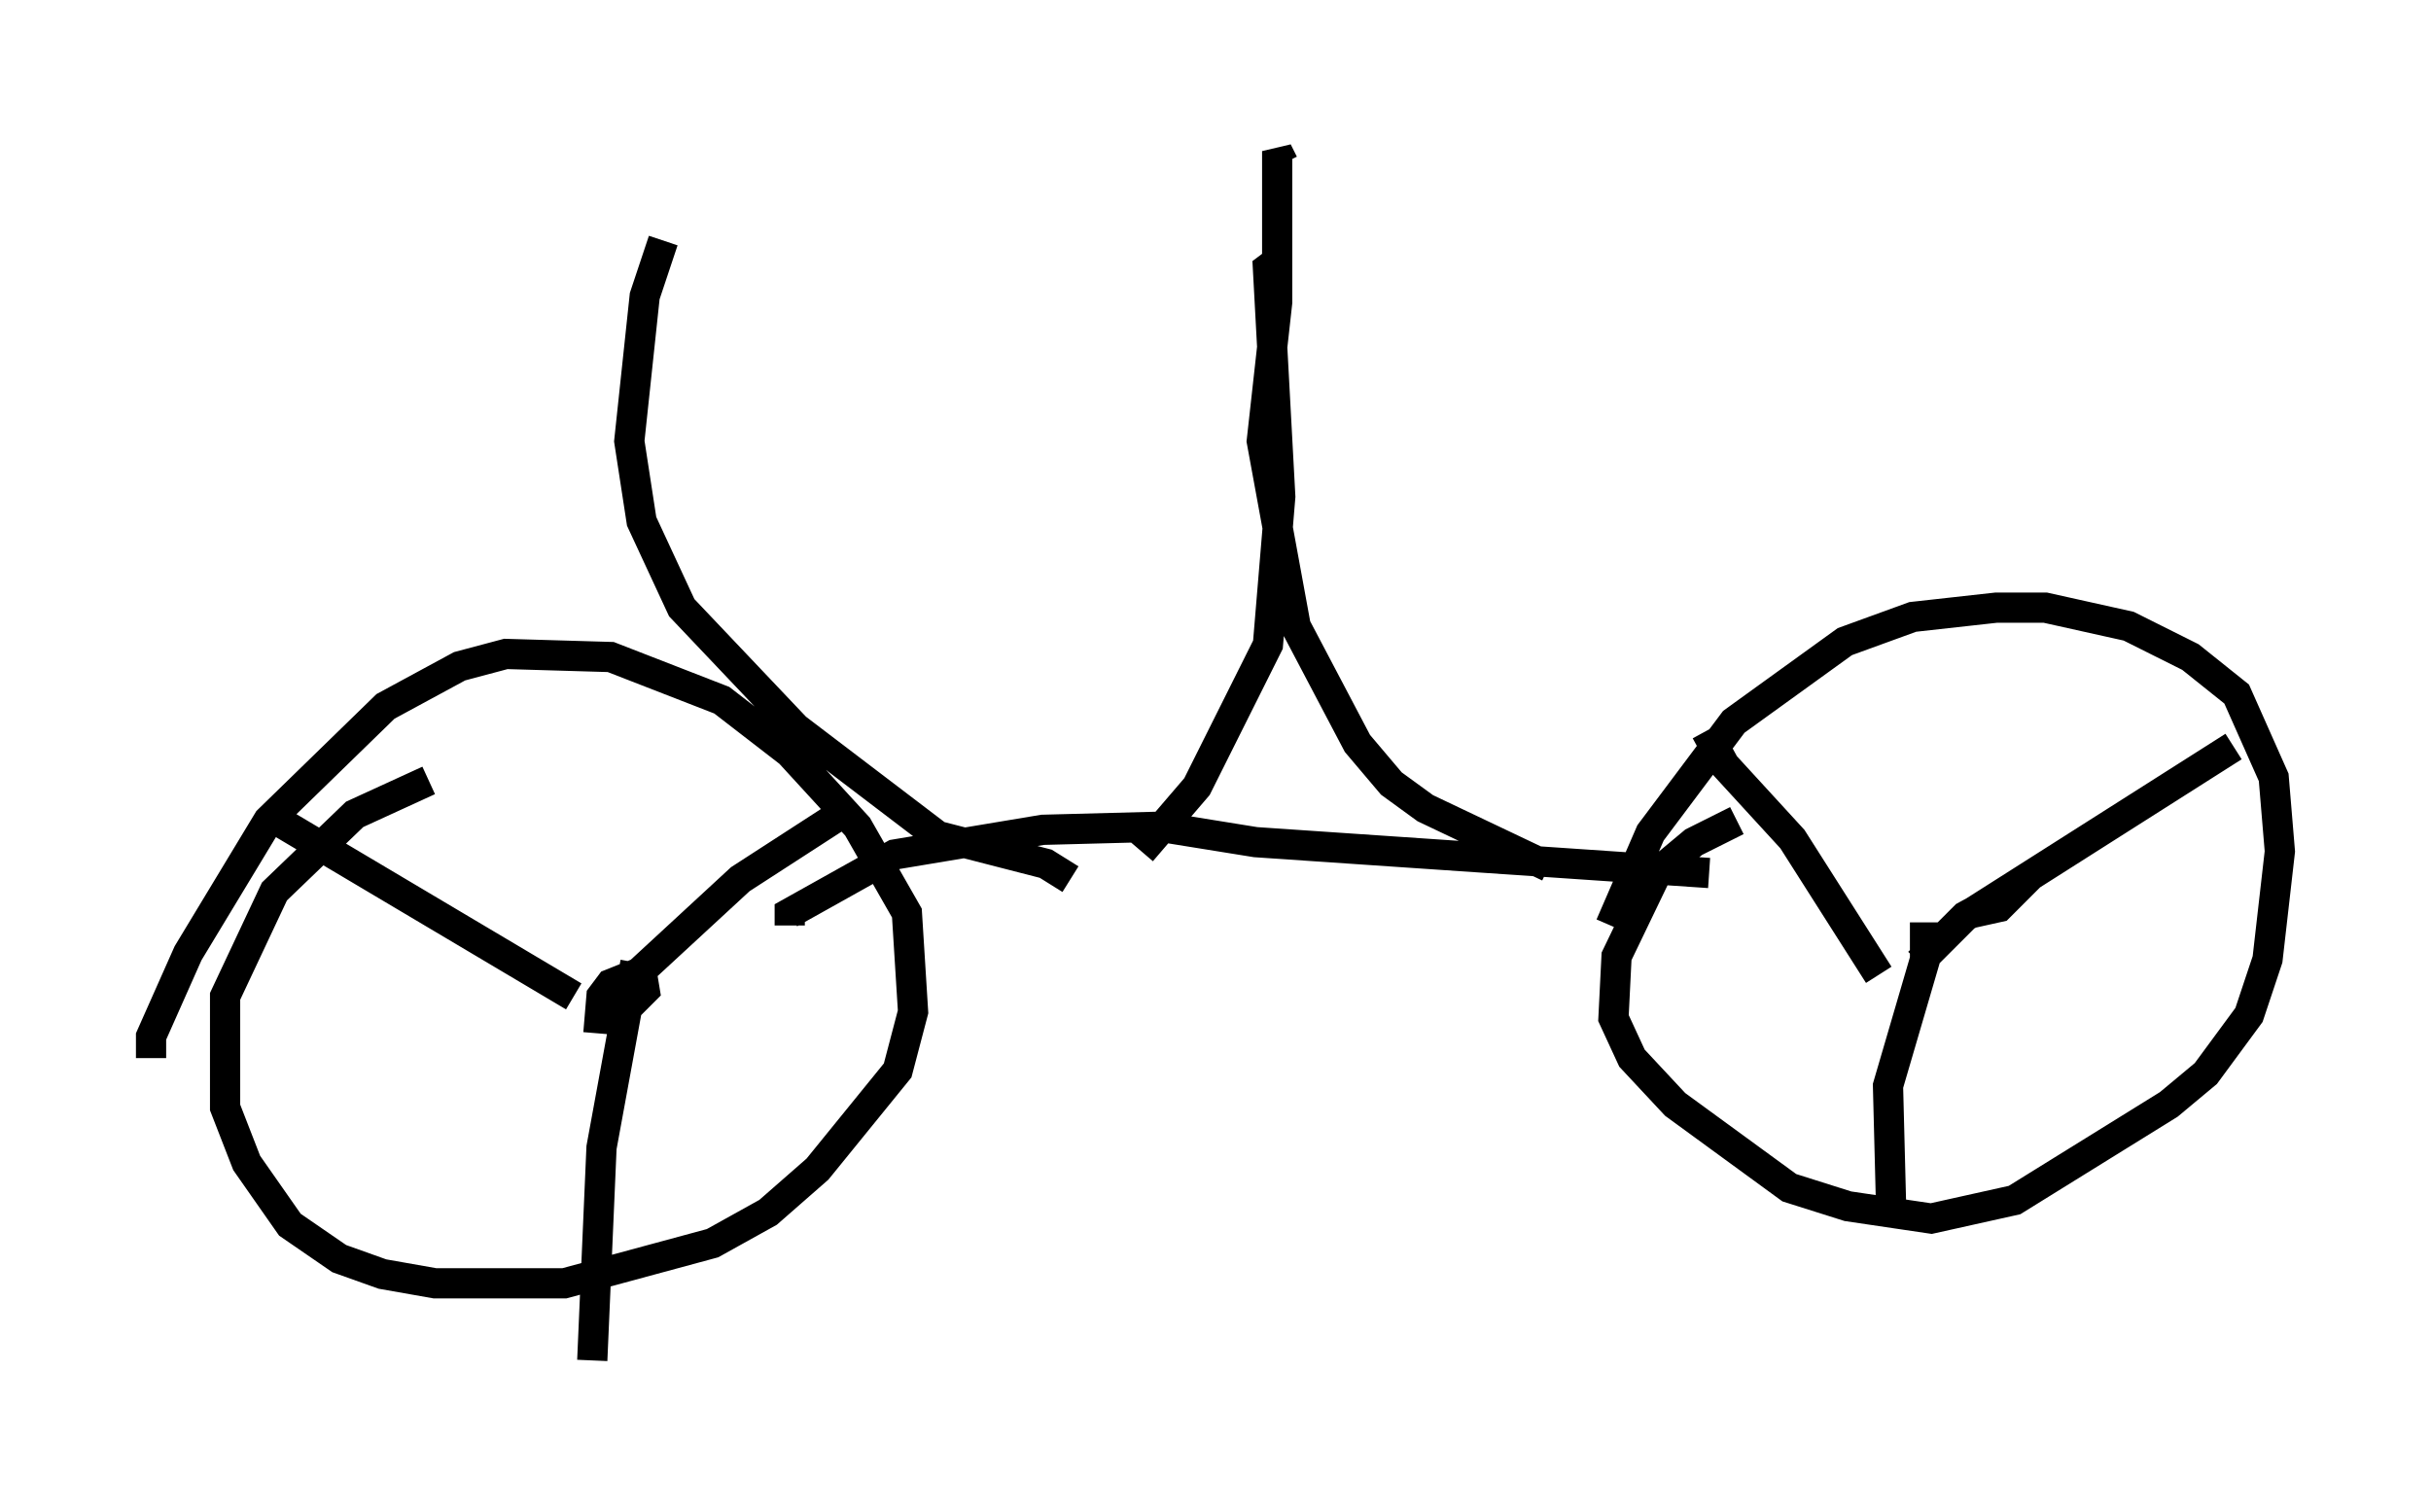 <?xml version="1.0" encoding="utf-8" ?>
<svg baseProfile="full" height="50.017" version="1.1" width="80.438" xmlns="http://www.w3.org/2000/svg" xmlns:ev="http://www.w3.org/2001/xml-events" xmlns:xlink="http://www.w3.org/1999/xlink"><defs /><rect fill="white" height="50.017" width="80.438" x="0" y="0" /><path d="M52.98, 34.298 m0.306, -3.675 l1.327, -3.063 2.756, -3.675 l3.675, -2.654 2.246, -0.817 l2.756, -0.306 1.633, 0.0 l2.756, 0.613 2.042, 1.021 l1.531, 1.225 1.225, 2.756 l0.204, 2.45 -0.408, 3.573 l-0.613, 1.838 -1.429, 1.94 l-1.225, 1.021 -5.104, 3.165 l-2.756, 0.613 -2.756, -0.408 l-1.94, -0.613 -3.777, -2.756 l-1.429, -1.531 -0.613, -1.327 l0.102, -2.042 1.327, -2.756 l1.225, -1.021 1.429, -0.715 m6.023, 4.696 l1.531, -1.531 1.123, -0.613 l0.408, -0.102 -0.408, 0.408 l-0.919, 0.204 8.677, -5.513 m-11.74, 7.554 l-2.858, -4.492 -2.246, -2.45 l-0.613, -1.123 m7.248, 6.329 l0.0, 1.225 -1.225, 4.185 l0.102, 3.981 -0.306, 0.204 m-57.269, -5.104 l0.0, -0.715 1.225, -2.756 l2.654, -4.39 3.879, -3.777 l2.45, -1.327 1.531, -0.408 l3.471, 0.102 3.675, 1.429 l2.246, 1.735 2.246, 2.45 l1.633, 2.858 0.204, 3.267 l-0.51, 1.94 -2.654, 3.267 l-1.633, 1.429 -1.838, 1.021 l-4.9, 1.327 -4.288, 0.0 l-1.735, -0.306 -1.429, -0.51 l-1.633, -1.123 -1.429, -2.042 l-0.715, -1.838 0.0, -3.675 l1.633, -3.471 2.654, -2.552 l2.45, -1.123 m5.615, 8.371 l0.102, -1.225 0.306, -0.408 l1.021, -0.408 0.102, 0.613 l-0.408, 0.408 -0.408, -0.408 l3.981, -3.675 3.471, -2.246 m-8.983, 6.125 l-9.8, -5.819 m11.842, 4.696 l-1.123, 6.125 -0.306, 7.044 m36.955, -16.129 l-15.006, -1.021 -3.165, -0.51 l-3.879, 0.102 -4.9, 0.817 l-3.471, 1.94 0.0, 0.408 m25.113, -1.94 l-4.083, -1.94 -1.123, -0.817 l-1.123, -1.327 -2.042, -3.879 l-1.123, -6.125 0.51, -4.594 l0.0, -5.002 0.204, 0.408 m-4.696, 22.765 l1.838, -2.144 2.348, -4.696 l0.408, -4.9 -0.408, -7.554 l0.408, -0.306 m-6.942, 20.519 l-0.817, -0.51 -3.573, -0.919 l-4.696, -3.573 -3.777, -3.981 l-1.327, -2.858 -0.408, -2.654 l0.51, -4.798 0.613, -1.838 " fill="none" stroke="black" stroke-width="1" /></svg>